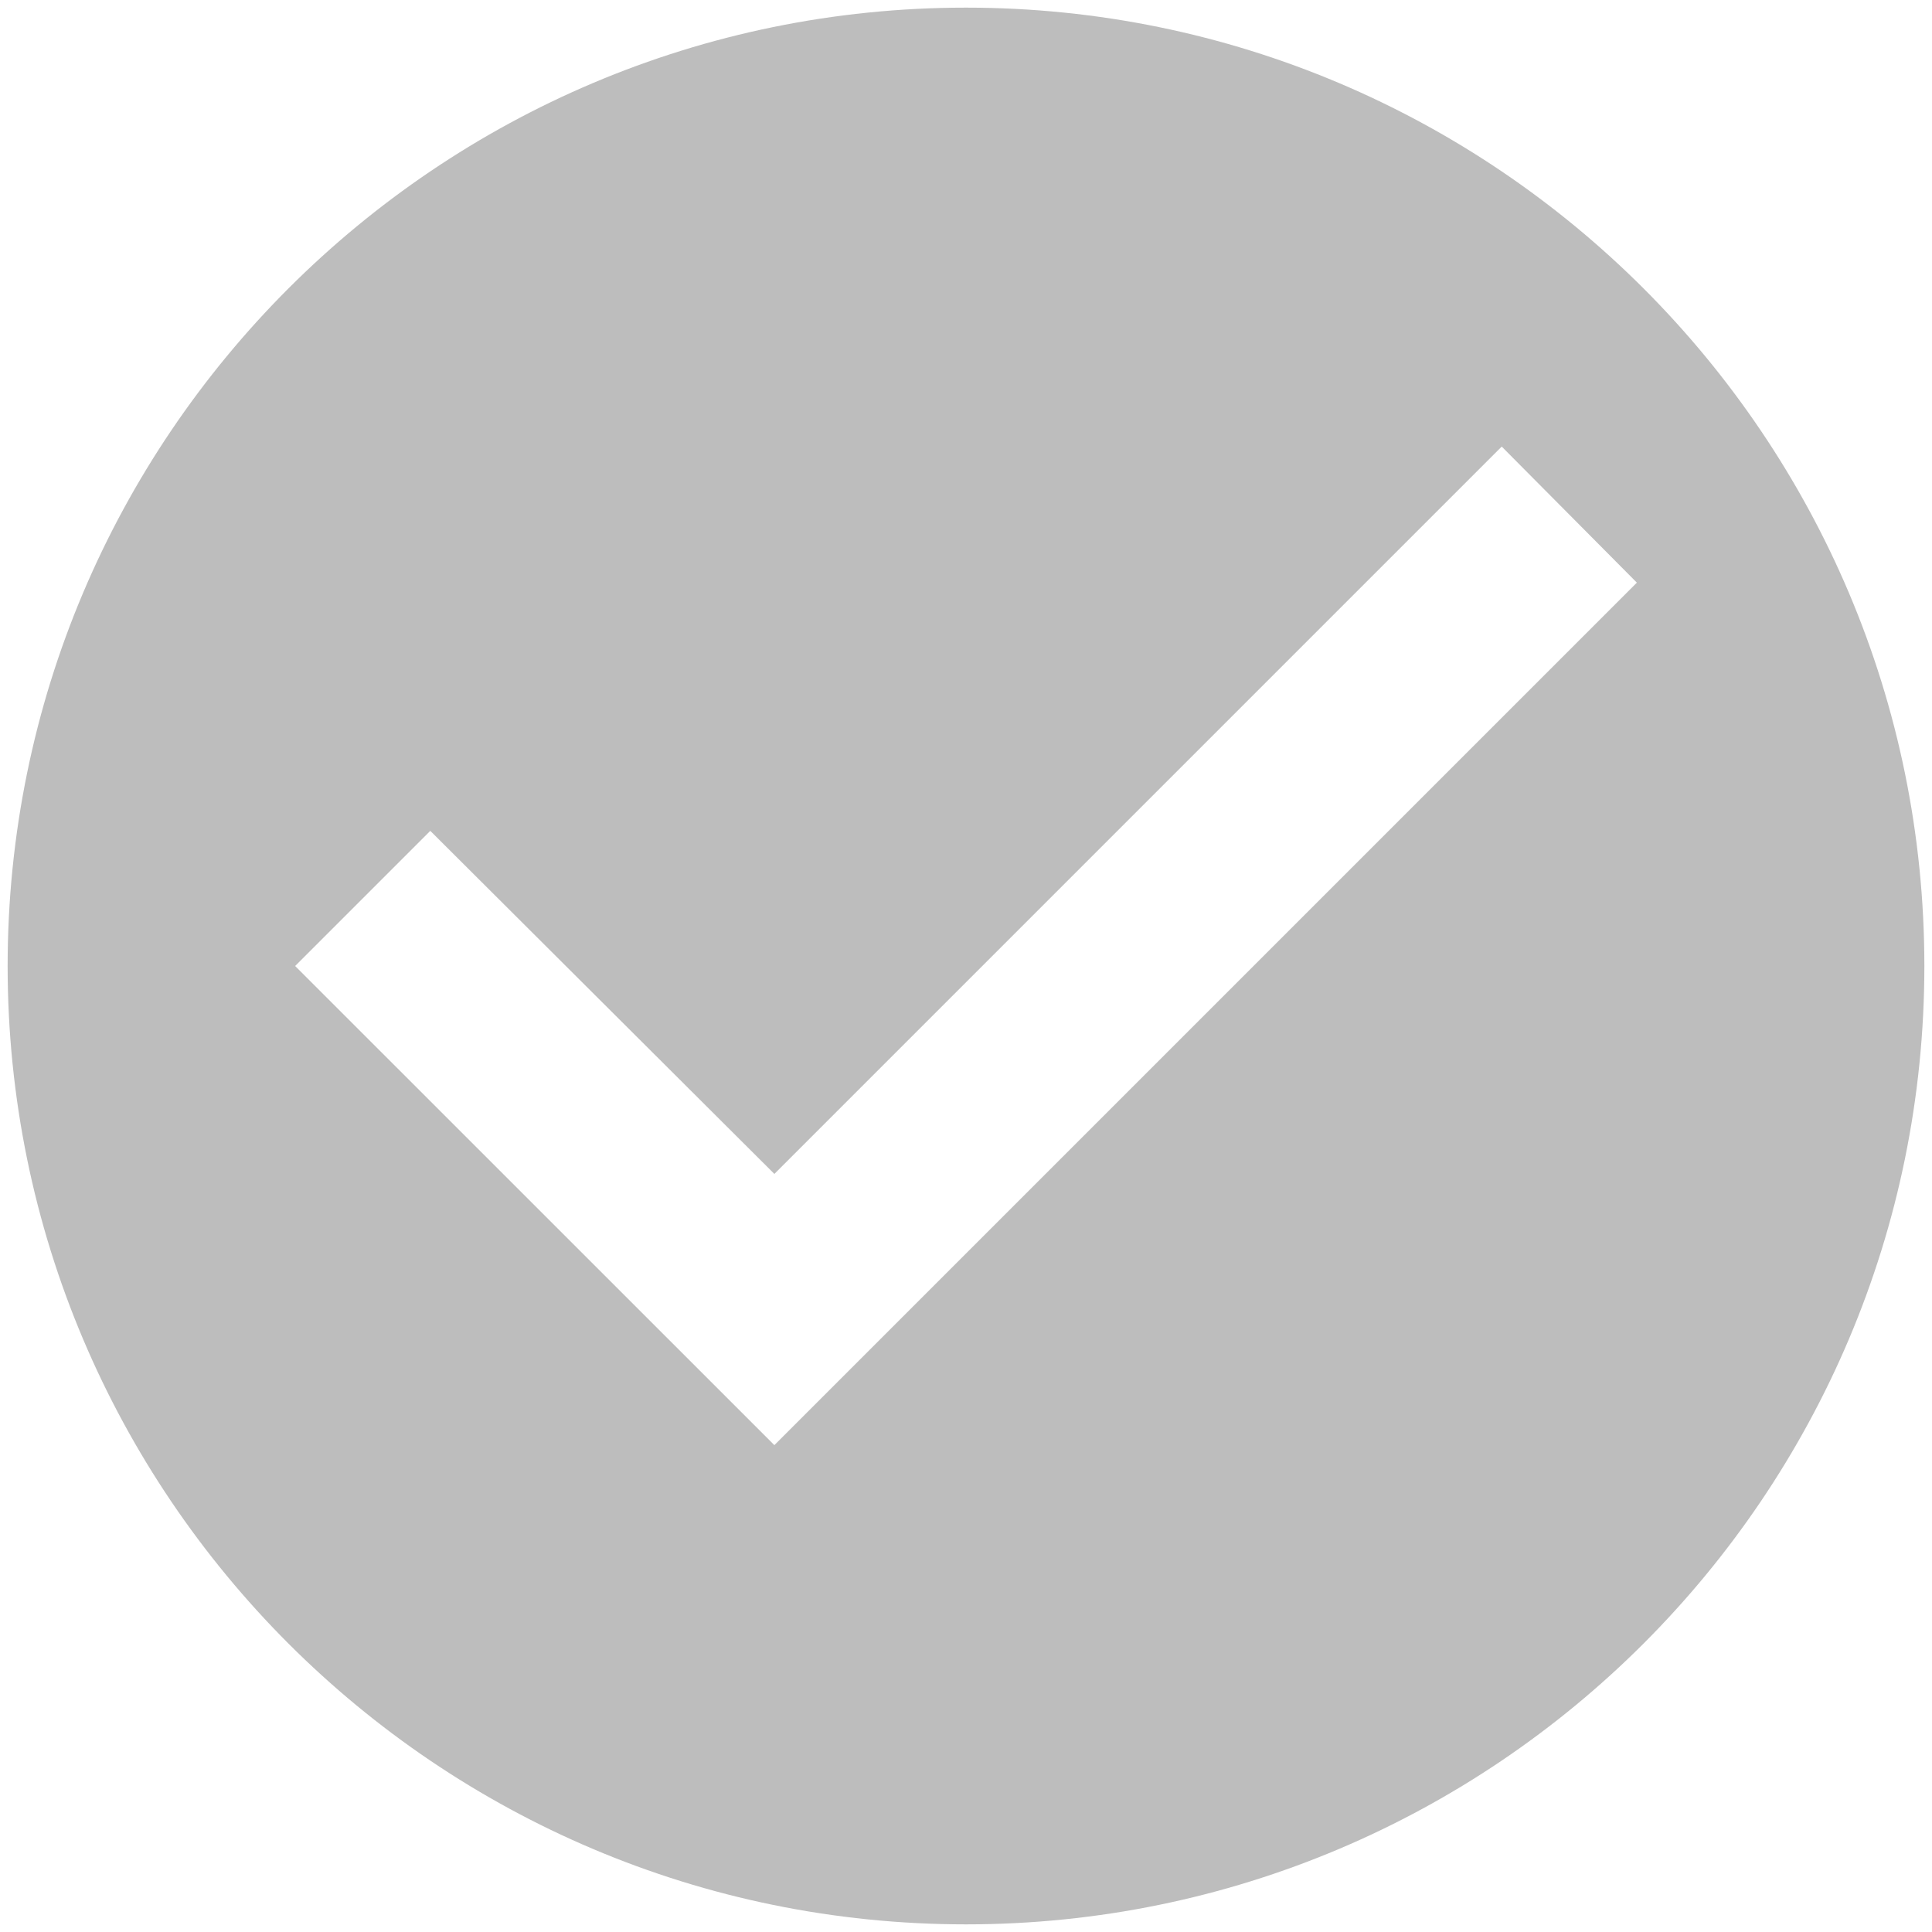 <svg width="21" height="21" viewBox="0 0 21 21" fill="none" xmlns="http://www.w3.org/2000/svg">
<path d="M10.5 0.083C4.75 0.083 0.083 4.75 0.083 10.5C0.083 16.25 4.75 20.917 10.5 20.917C16.25 20.917 20.917 16.25 20.917 10.5C20.917 4.75 16.25 0.083 10.5 0.083ZM8.417 15.708L3.208 10.5L4.677 9.031L8.417 12.76L16.323 4.854L17.792 6.333L8.417 15.708Z" fill="#BDBDBD"/>
</svg>

